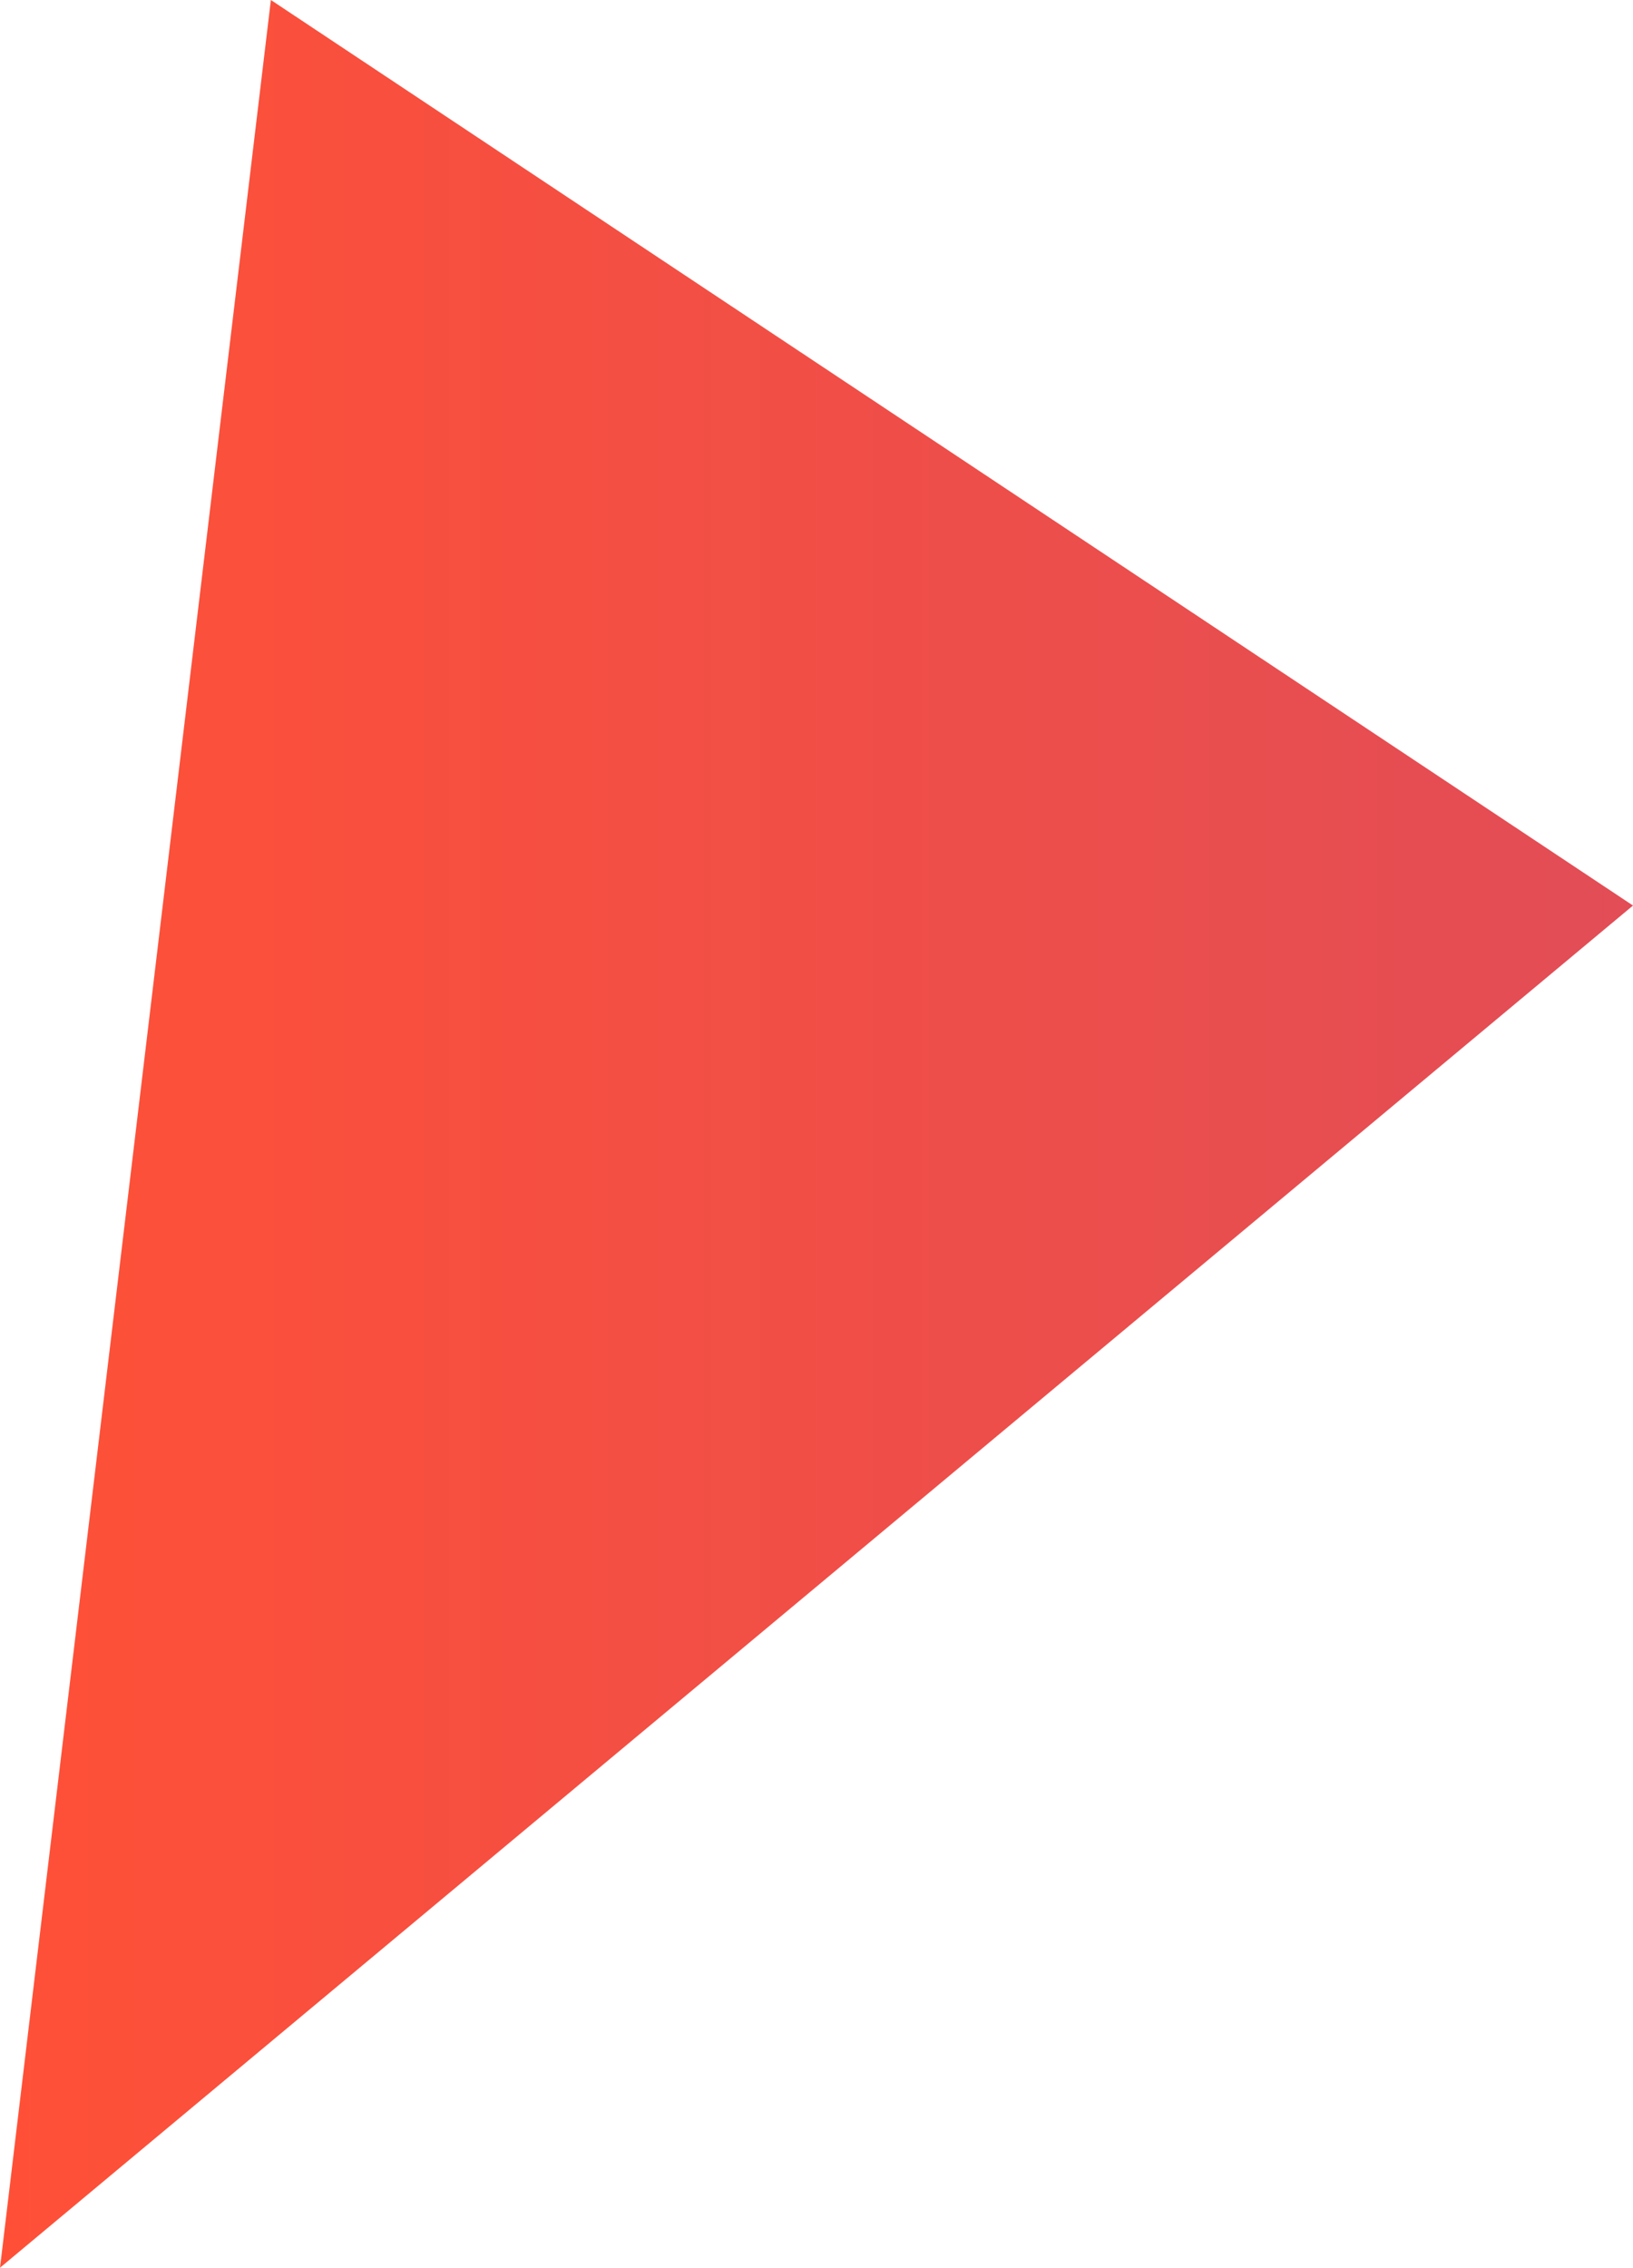 <svg id="Layer_1" data-name="Layer 1" xmlns="http://www.w3.org/2000/svg" xmlns:xlink="http://www.w3.org/1999/xlink" viewBox="0 0 4.22 5.86"><defs><style>.cls-1{fill:url(#linear-gradient);}</style><linearGradient id="linear-gradient" y1="2.93" x2="4.22" y2="2.93" gradientUnits="userSpaceOnUse"><stop offset="0" stop-color="#ff5037"/><stop offset="1" stop-color="#e24d56"/></linearGradient></defs><polygon class="cls-1" points="0 5.86 0.7 0 4.22 2.34 0 5.86"/></svg>